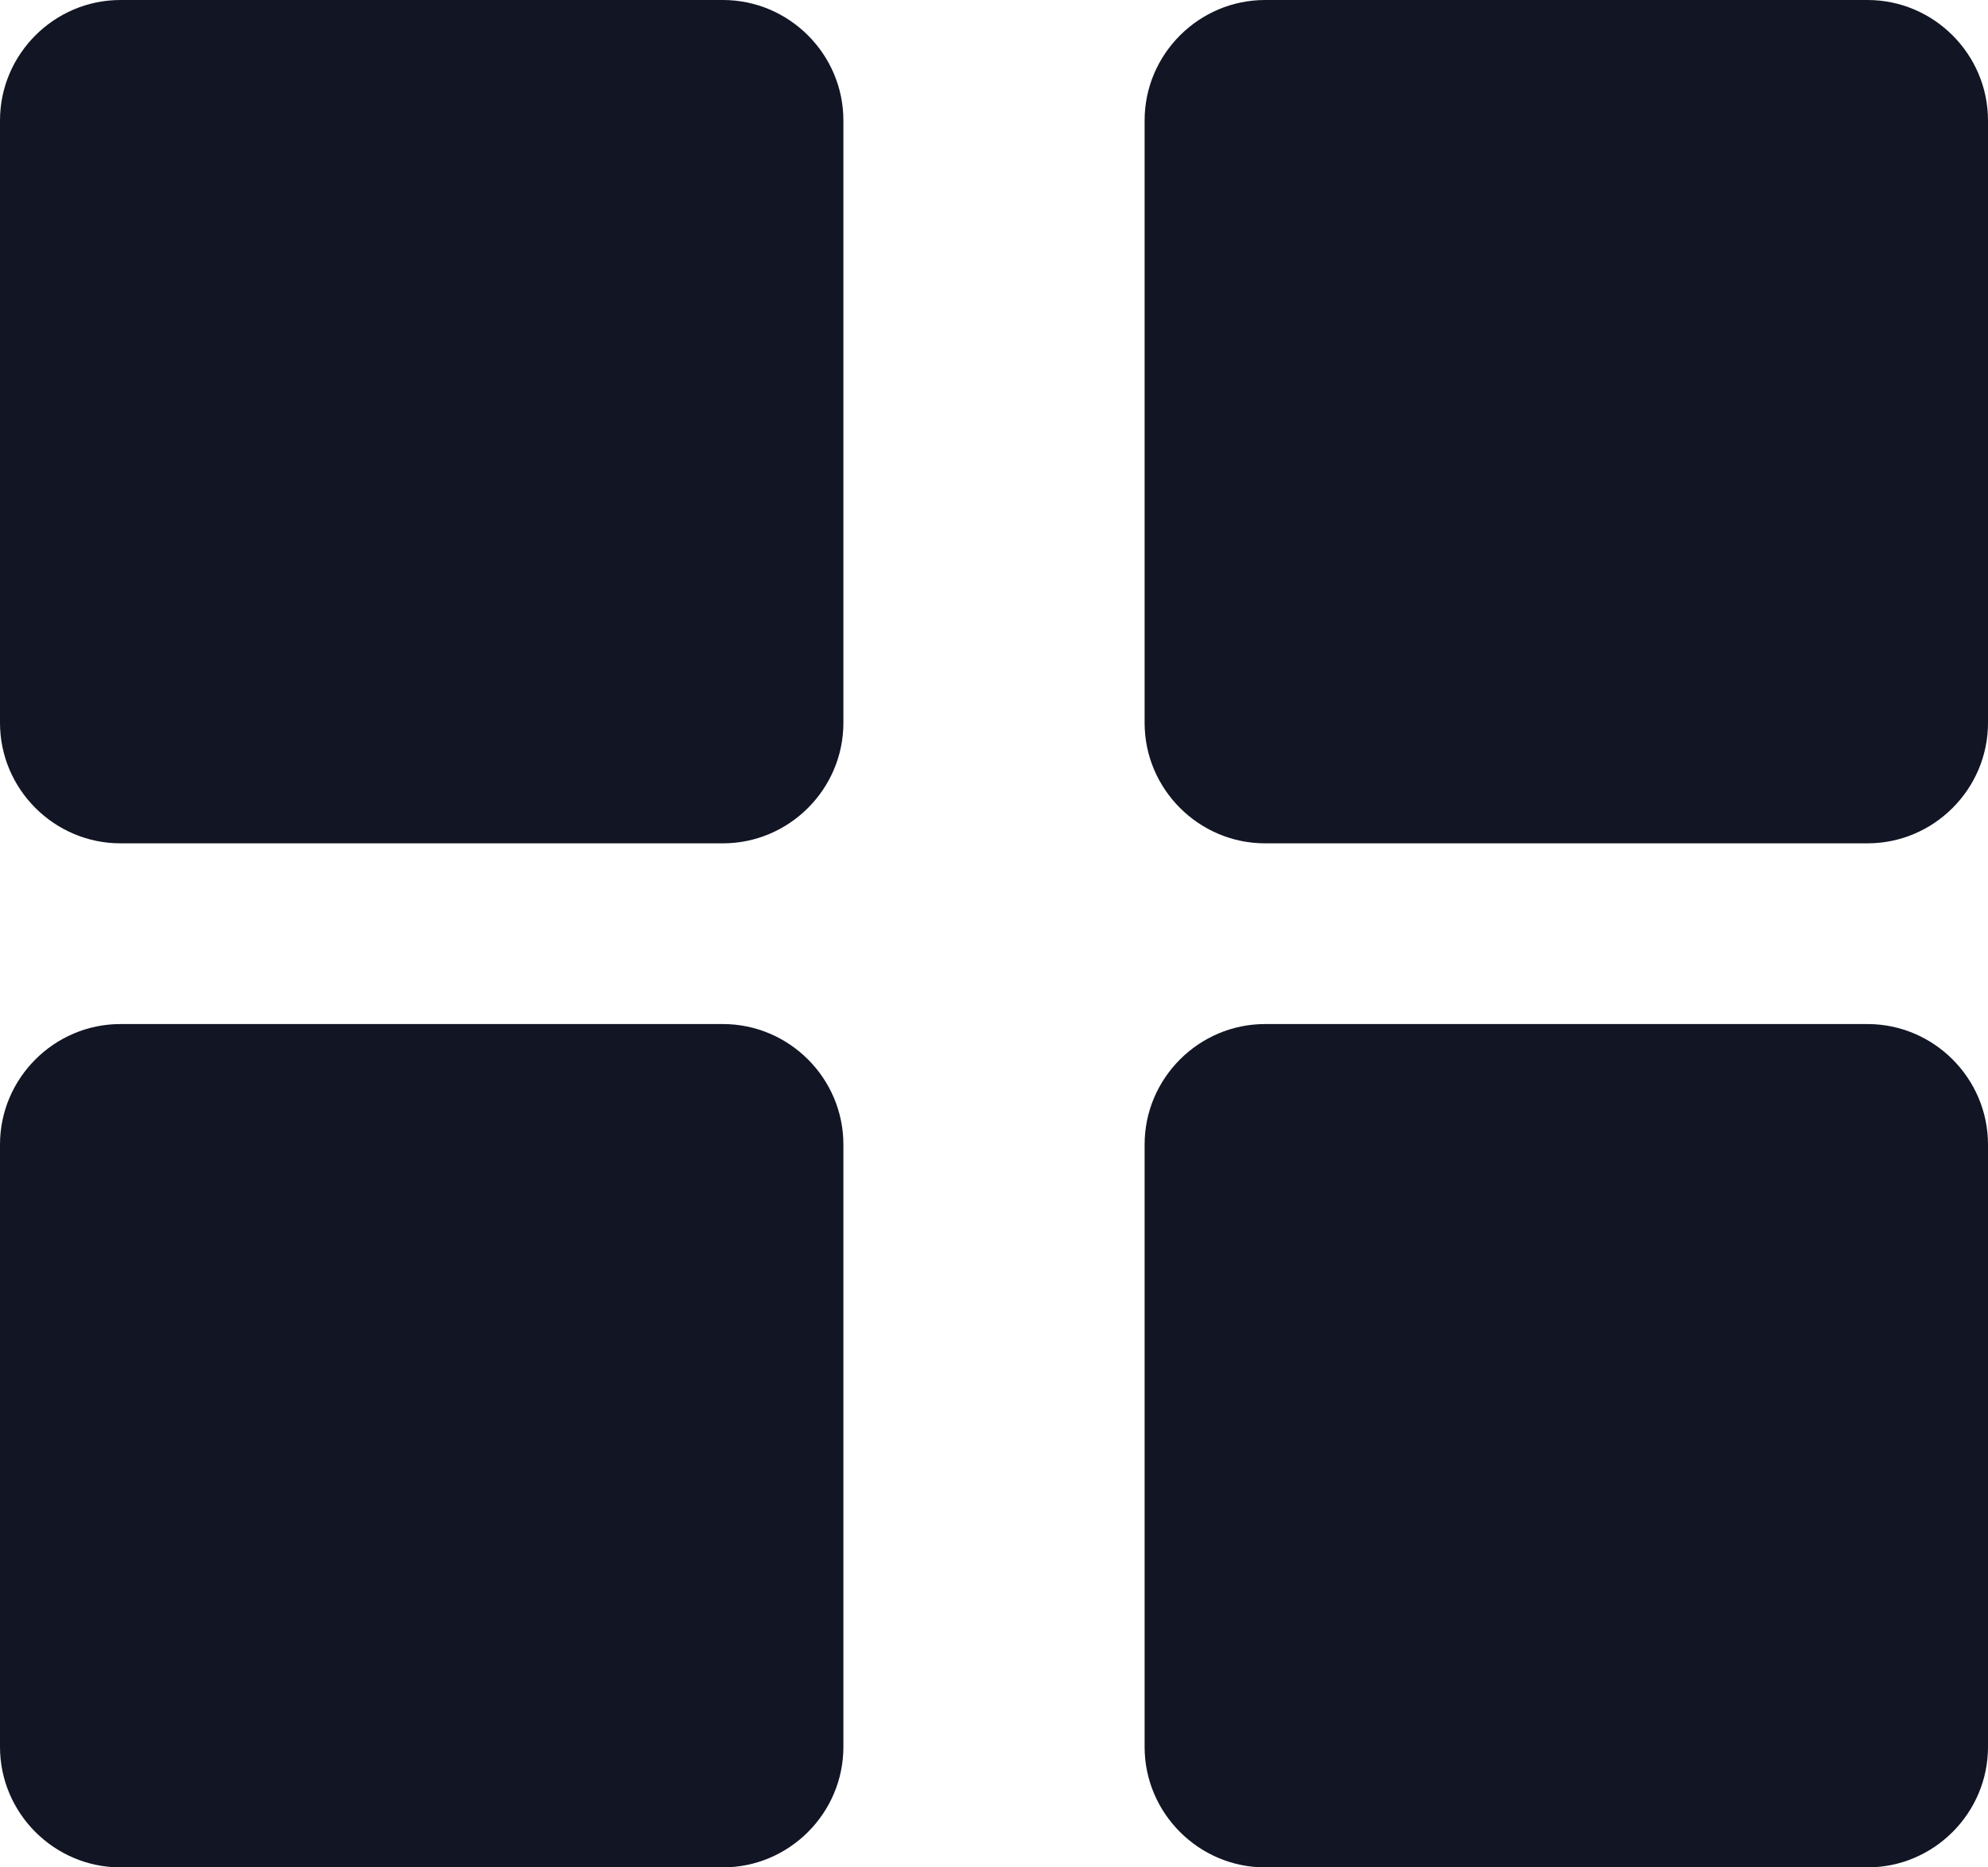 <?xml version="1.0" encoding="utf-8"?>
<!-- Generator: Adobe Illustrator 24.0.1, SVG Export Plug-In . SVG Version: 6.00 Build 0)  -->
<svg version="1.1" id="Layer_1" xmlns="http://www.w3.org/2000/svg" xmlns:xlink="http://www.w3.org/1999/xlink" x="0px" y="0px"
	 viewBox="0 0 33 31" style="enable-background:new 0 0 33 31;" xml:space="preserve">
<style type="text/css">
	.st0{fill:#121524;}
</style>
<path class="st0" d="M2,0h10c1.1,0,2,0.9,2,2v10c0,1.1-0.9,2-2,2H2c-1.1,0-2-0.9-2-2V2C0,0.9,0.9,0,2,0z"/>
<path class="st0" d="M2,17h10c1.1,0,2,0.9,2,2v10c0,1.1-0.9,2-2,2H2c-1.1,0-2-0.9-2-2V19C0,17.9,0.9,17,2,17z"/>
<path class="st0" d="M21,0h10c1.1,0,2,0.9,2,2v10c0,1.1-0.9,2-2,2H21c-1.1,0-2-0.9-2-2V2C19,0.9,19.9,0,21,0z"/>
<path class="st0" d="M21,17h10c1.1,0,2,0.9,2,2v10c0,1.1-0.9,2-2,2H21c-1.1,0-2-0.9-2-2V19C19,17.9,19.9,17,21,17z"/>
</svg>
